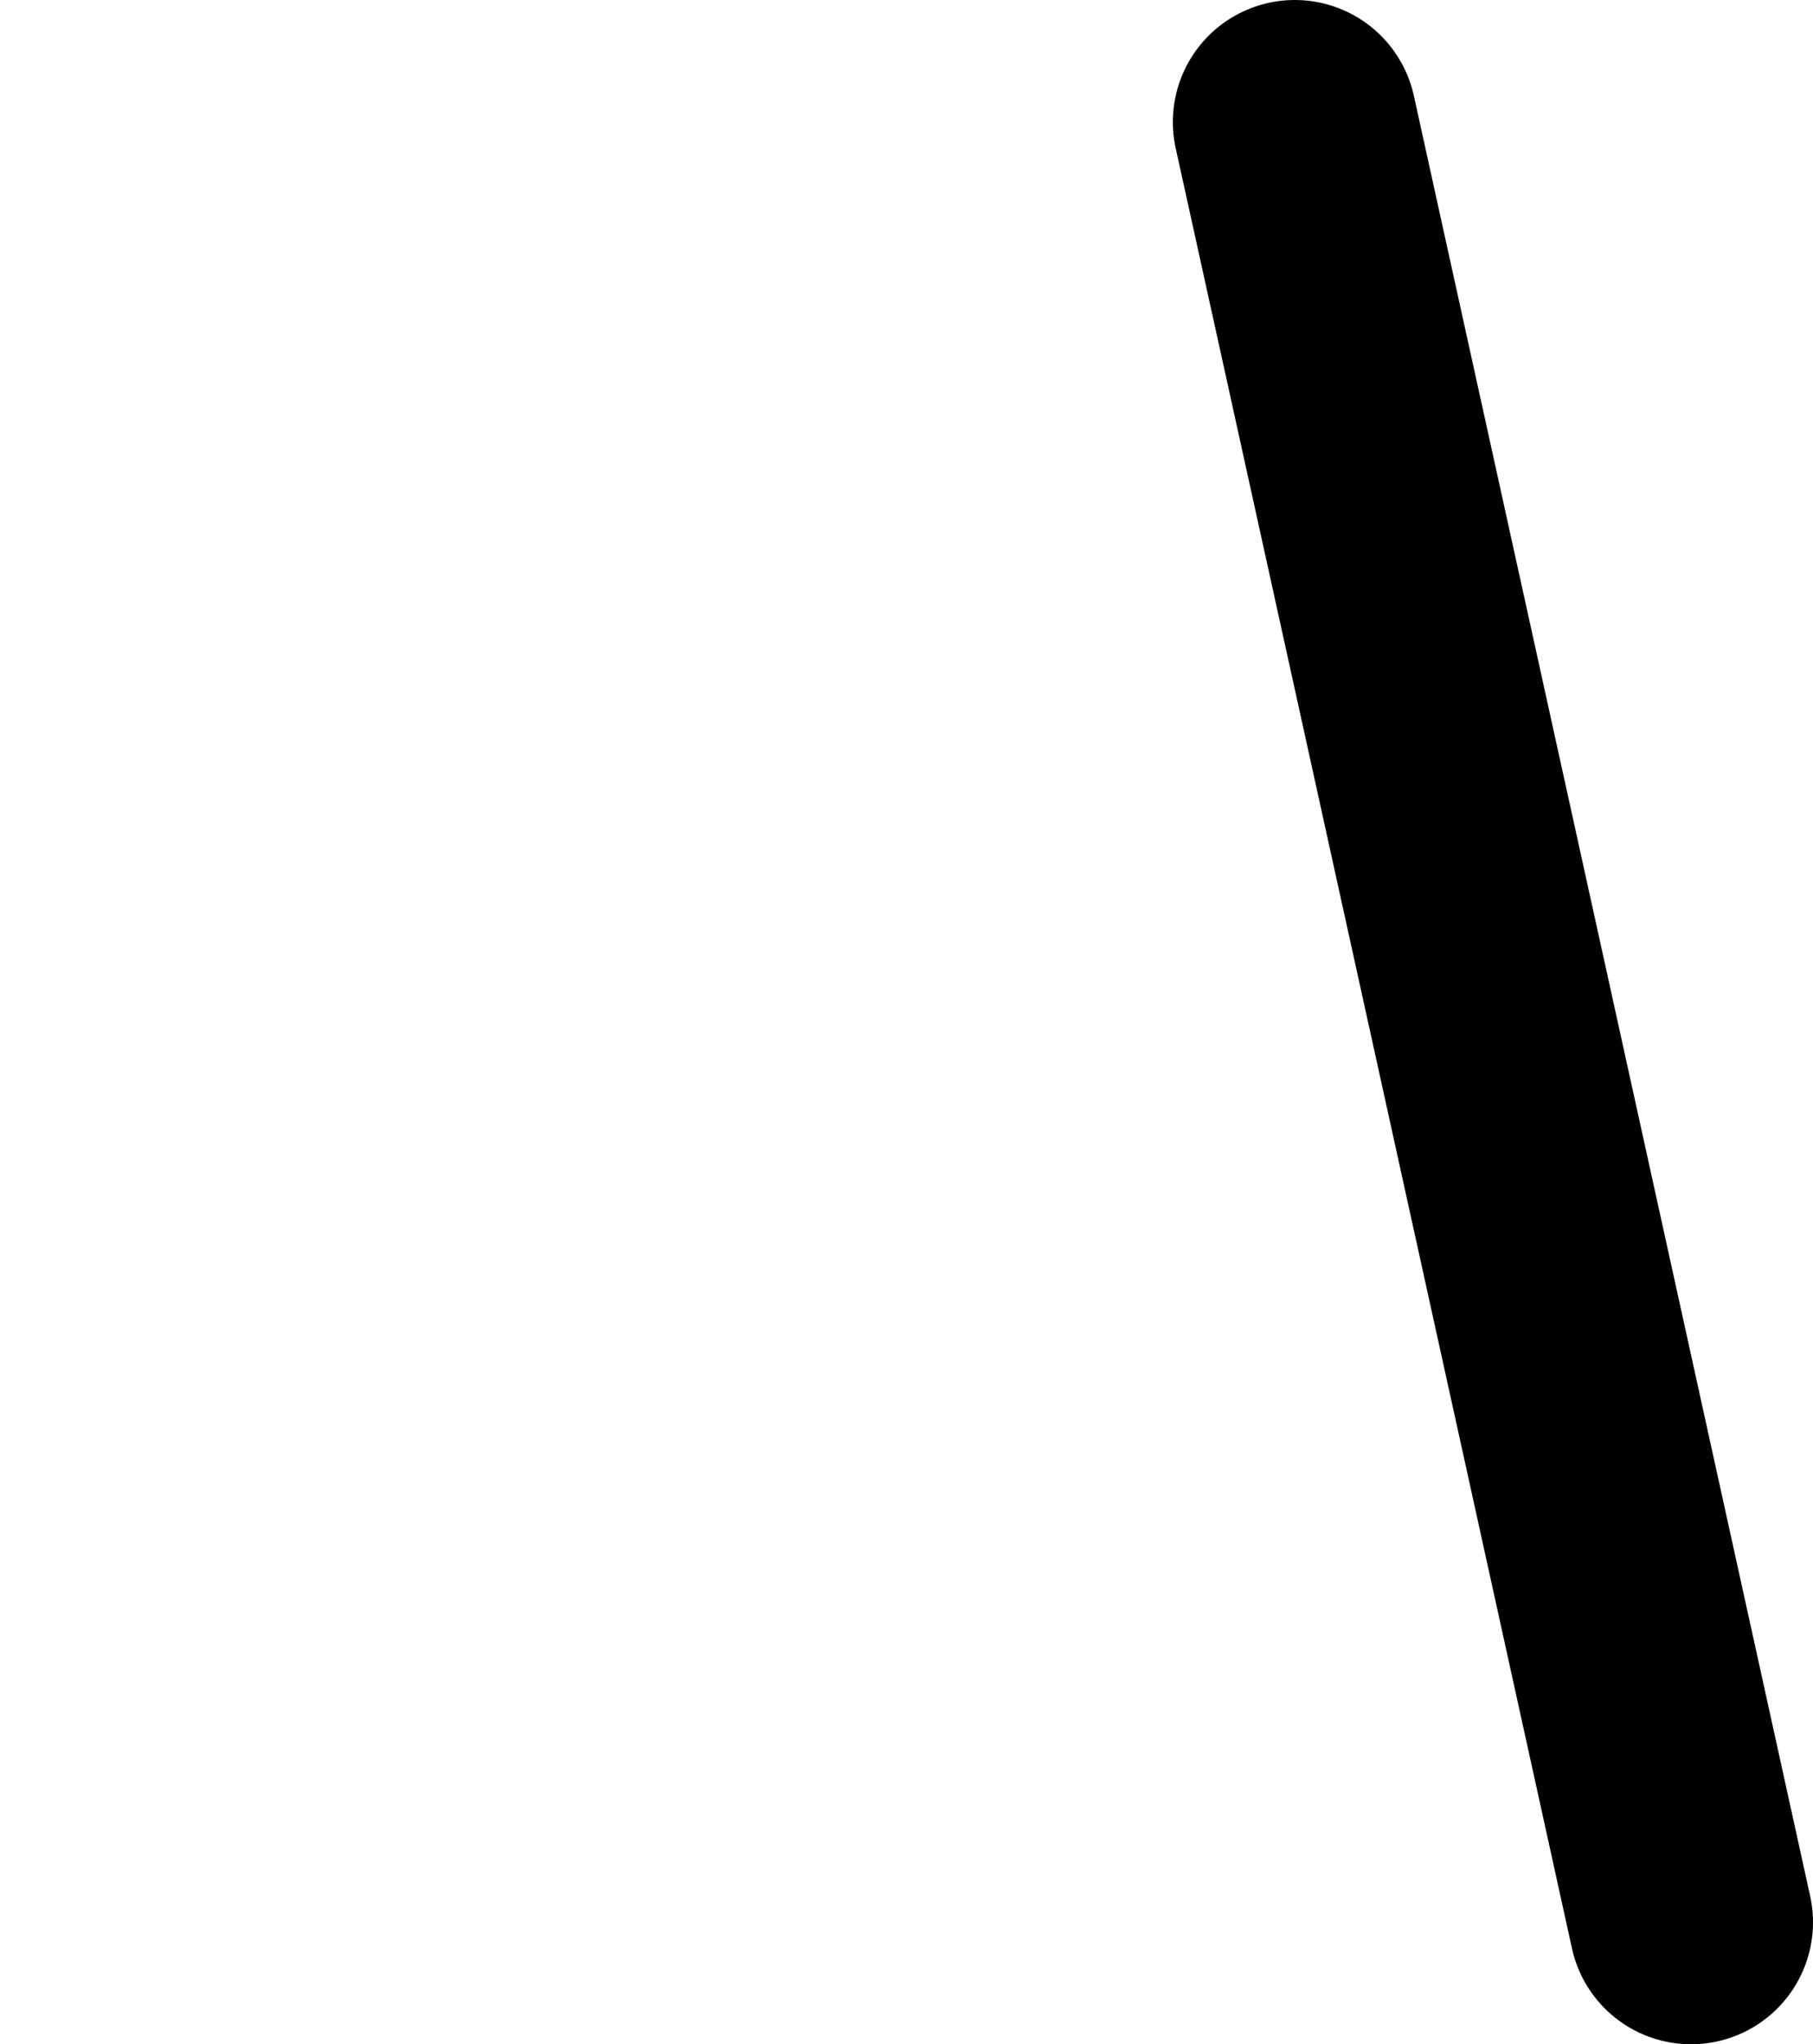 <?xml version="1.0" encoding="UTF-8" standalone="no"?>
<svg xmlns:ffdec="https://www.free-decompiler.com/flash" xmlns:xlink="http://www.w3.org/1999/xlink" ffdec:objectType="morphshape" height="134.05px" width="118.95px" xmlns="http://www.w3.org/2000/svg">
  <g transform="matrix(1.0, 0.0, 0.0, 1.0, -528.85, -138.05)">
    <path d="M613.8 146.05 L639.8 264.1" fill="none" stroke="#000000" stroke-linecap="round" stroke-linejoin="round" stroke-width="16.0">
      <animate attributeName="stroke" dur="2s" repeatCount="indefinite" values="#000000;#000001"/>
      <animate attributeName="stroke-width" dur="2s" repeatCount="indefinite" values="16.0;16.0"/>
      <animate attributeName="fill-opacity" dur="2s" repeatCount="indefinite" values="1.0;1.0"/>
      <animate attributeName="d" dur="2s" repeatCount="indefinite" values="M613.8 146.05 L639.8 264.1;M536.85 157.05 L581.55 264.1"/>
    </path>
  </g>
</svg>
